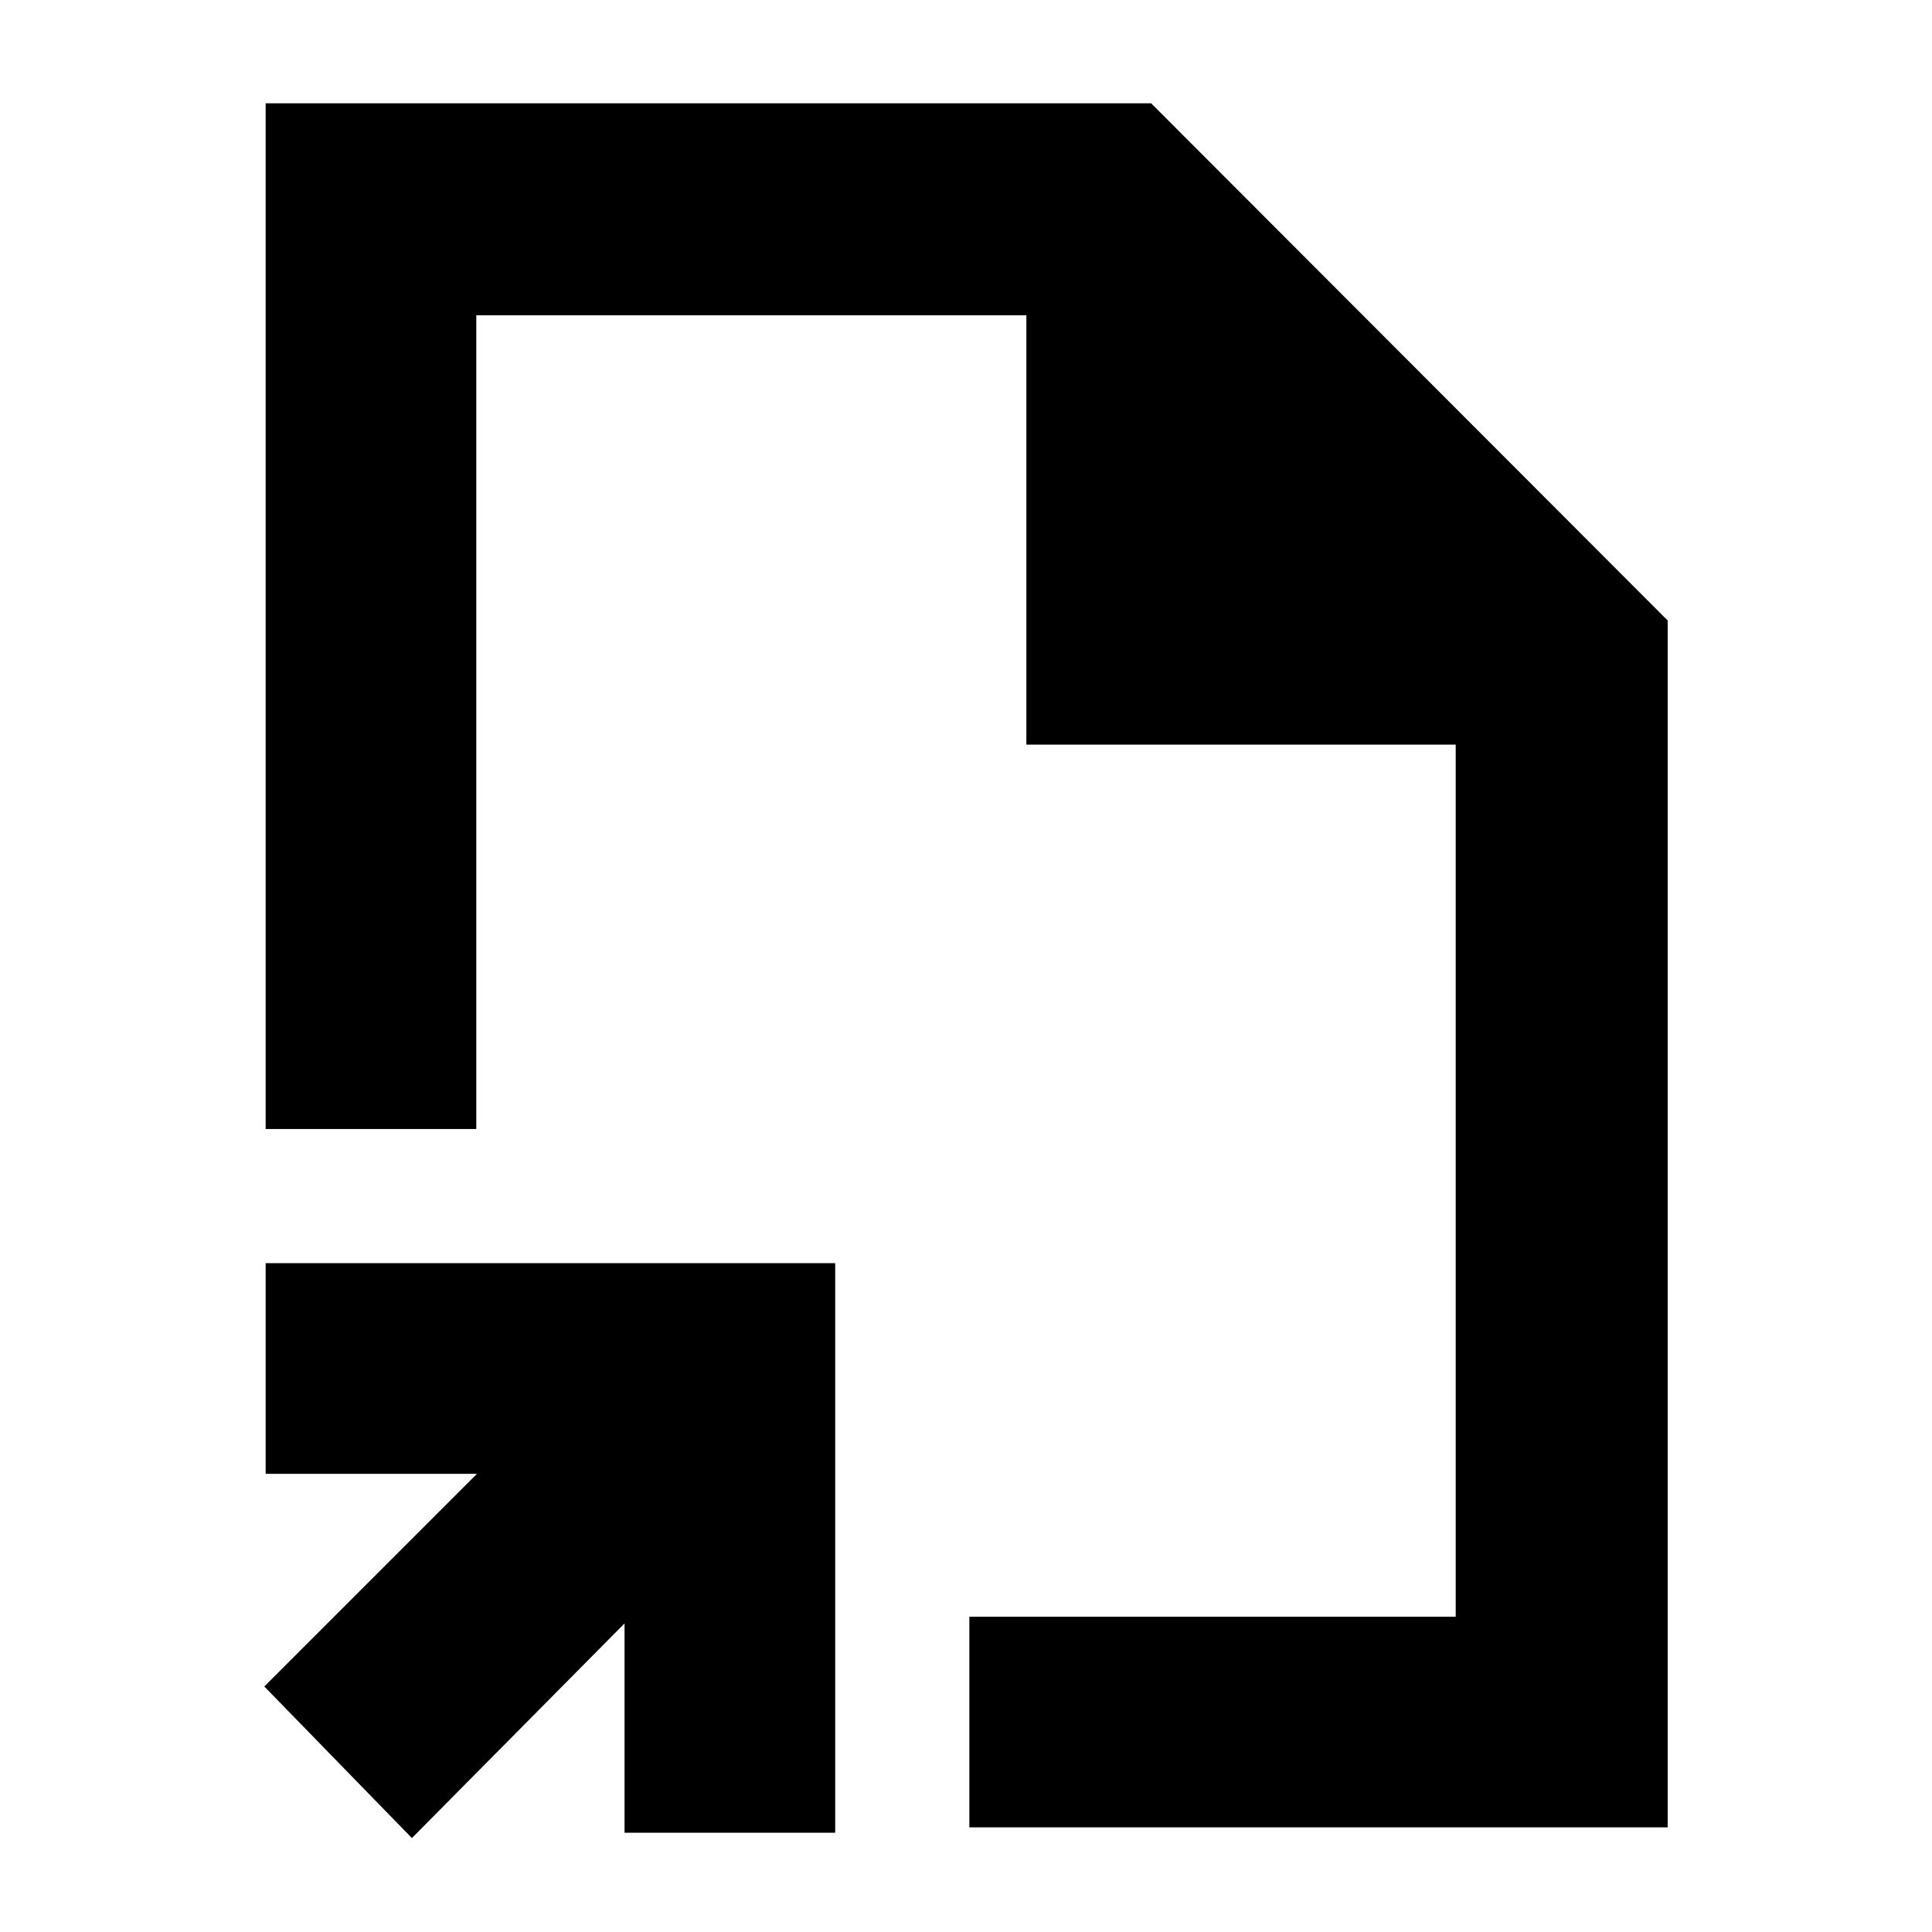 <svg xmlns="http://www.w3.org/2000/svg" height="40" viewBox="0 -960 960 960" width="40"><path d="M480-480ZM204.67-46.67 131.33-122 237-227.67H132v-104.66h283v283H310.33v-104L204.67-46.67Zm277-5.33v-104.67h241.66V-590H510v-213.33H236.67V-399H132v-509.67h440l256.67 257V-52h-347Z"/></svg>